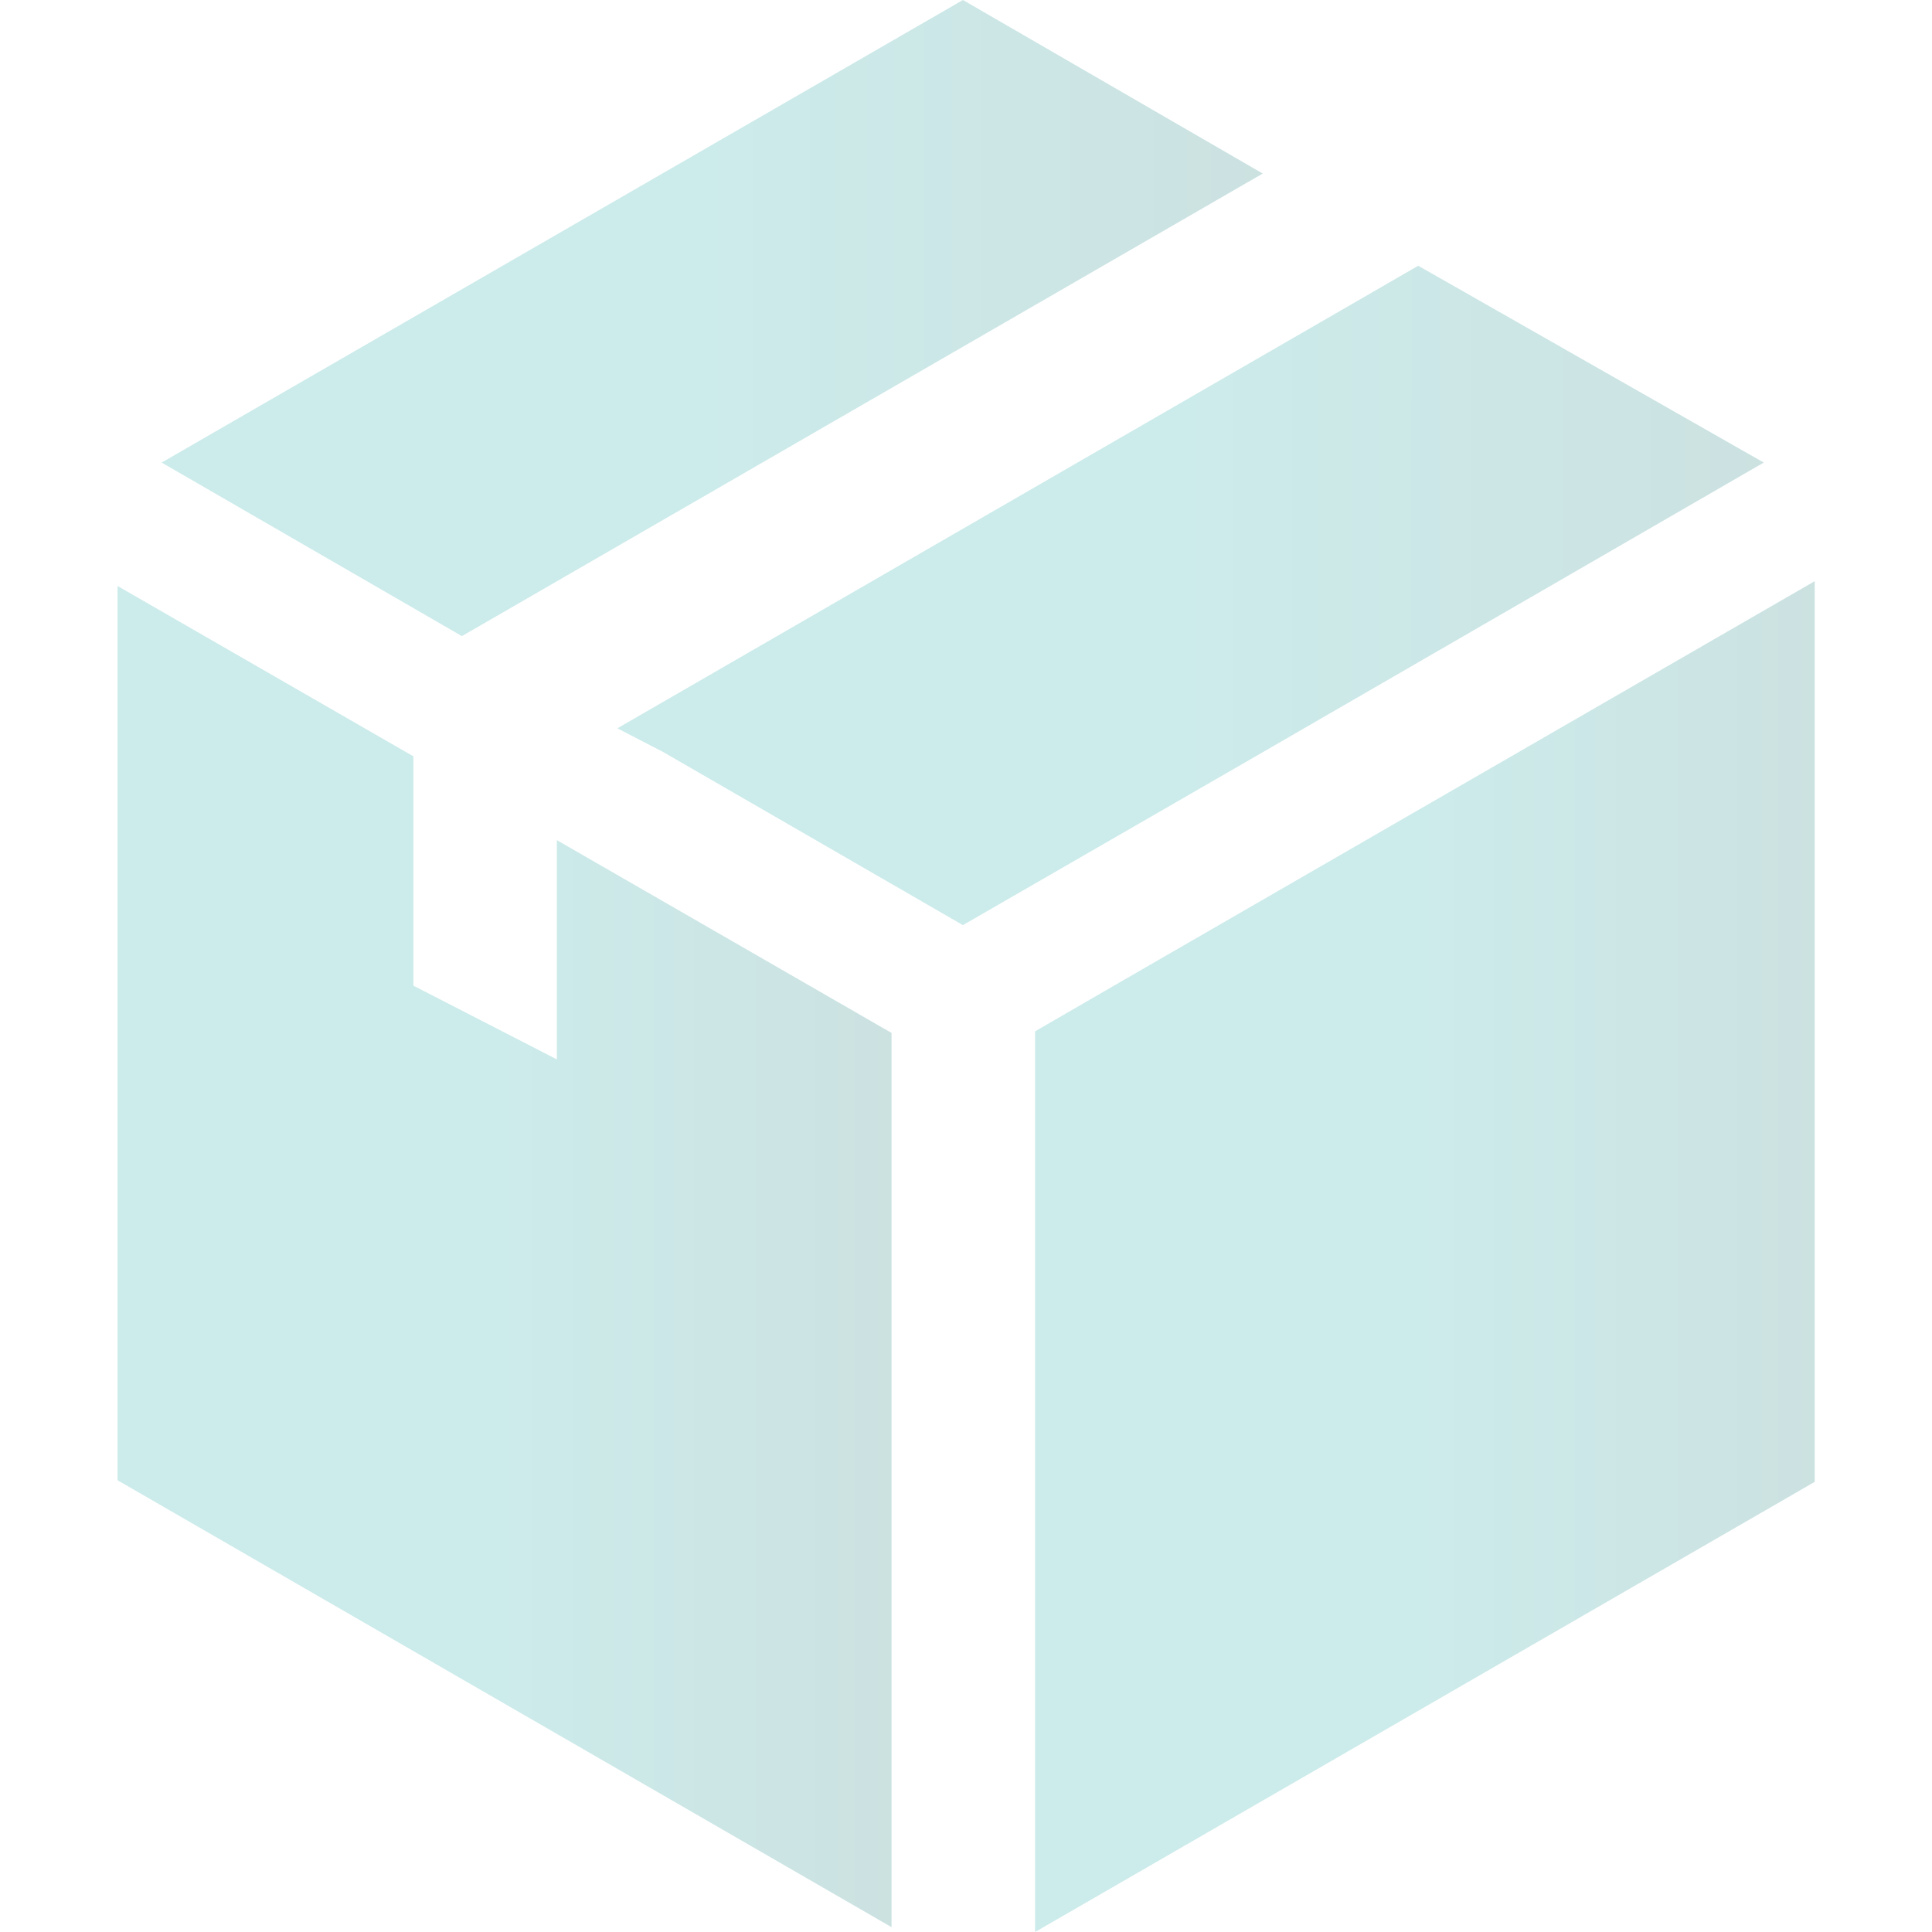 <svg width="104" height="104" fill="none" xmlns="http://www.w3.org/2000/svg"><g opacity=".2"><path d="M60.38 52.82l-4.661 2.697V104l41.967-24.23V31.285L60.379 52.82z" fill="url(#paint0_linear)"/><path d="M67.975 9.343L51.835 0 8.703 24.9l16.161 9.342 43.11-24.9z" fill="url(#paint1_linear)"/><path d="M94.944 24.9l-18.6-10.595-43.11 24.9 2.46 1.273 16.14 9.321 16.053-9.257L94.944 24.9z" fill="url(#paint2_linear)"/><path d="M29.976 57.028l-7.724-3.97V40.714l-15.924-9.17v48.138l41.665 24.058V55.603L29.976 45.225v11.803z" fill="url(#paint3_linear)"/></g><defs><linearGradient id="paint0_linear" x1="76.702" y1="31.286" x2="97.686" y2="31.286" gradientUnits="userSpaceOnUse"><stop stop-color="#029C99"/><stop offset="1" stop-color="#006C6A"/></linearGradient><linearGradient id="paint1_linear" x1="38.339" y1="0" x2="67.975" y2="0" gradientUnits="userSpaceOnUse"><stop stop-color="#029C99"/><stop offset="1" stop-color="#006C6A"/></linearGradient><linearGradient id="paint2_linear" x1="64.089" y1="14.305" x2="94.944" y2="14.305" gradientUnits="userSpaceOnUse"><stop stop-color="#029C99"/><stop offset="1" stop-color="#006C6A"/></linearGradient><linearGradient id="paint3_linear" x1="27.16" y1="31.545" x2="47.993" y2="31.545" gradientUnits="userSpaceOnUse"><stop stop-color="#029C99"/><stop offset="1" stop-color="#006C6A"/></linearGradient></defs></svg>